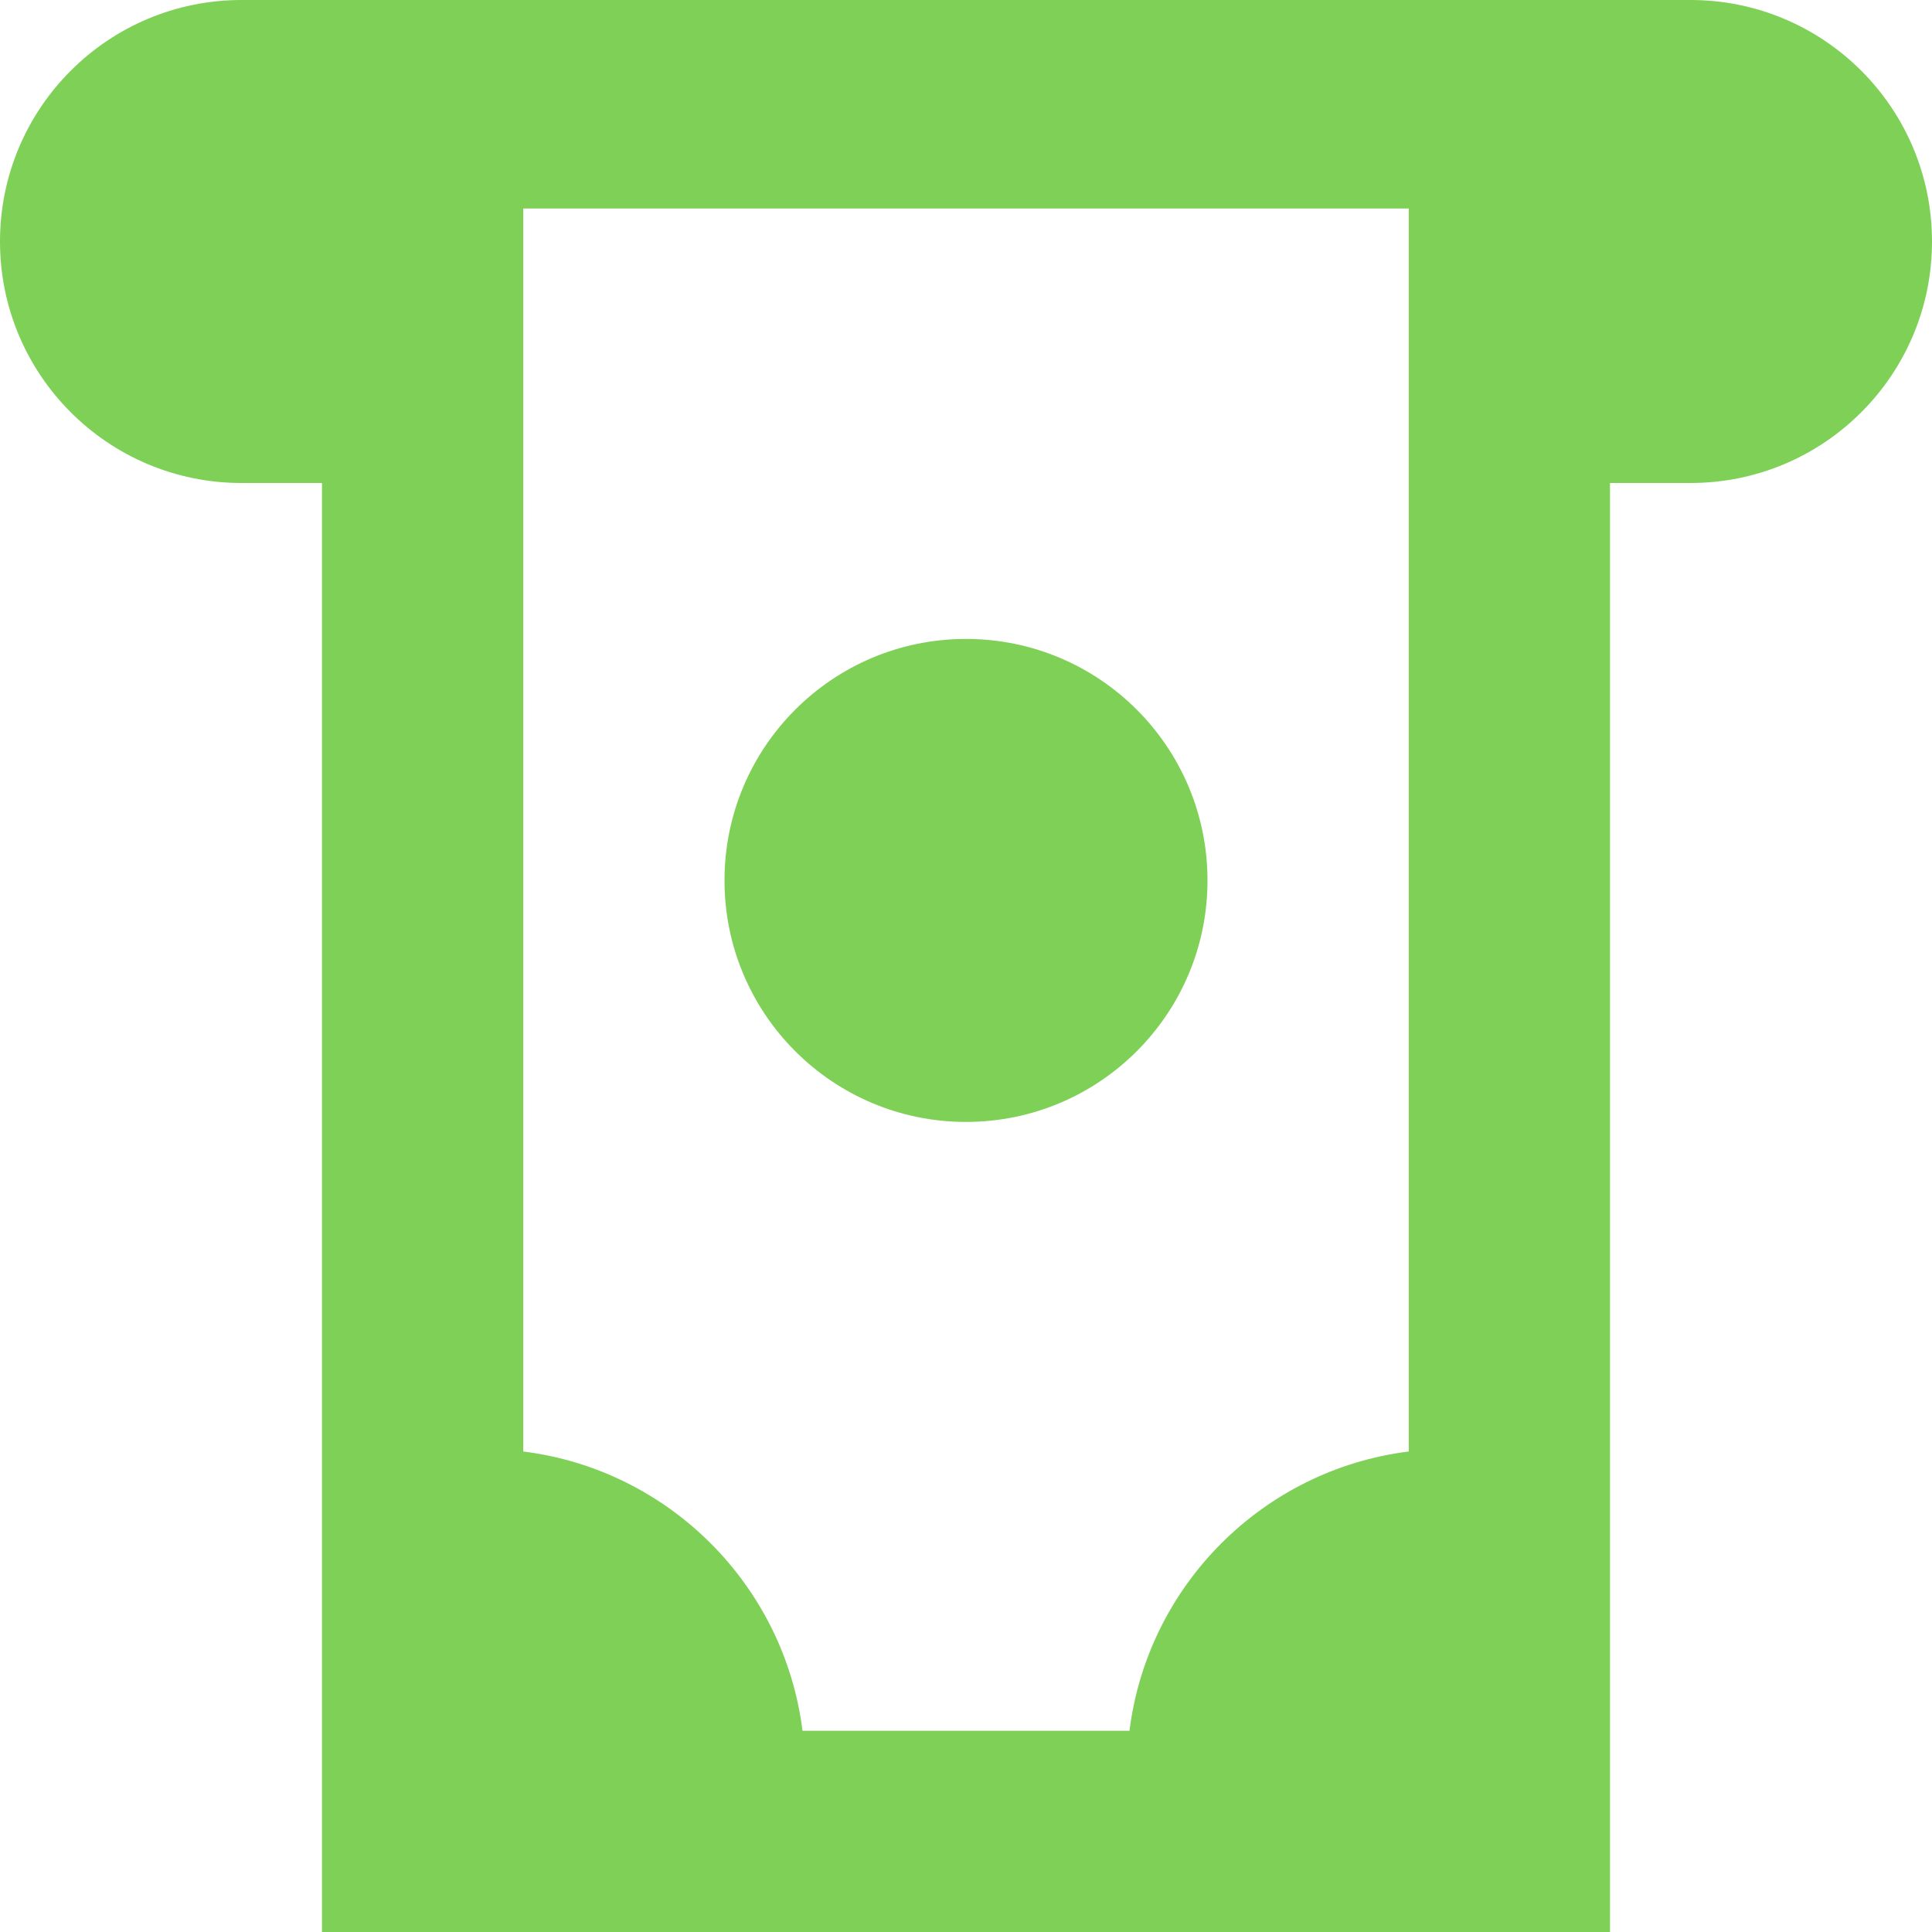 <svg width="24" height="24" viewBox="0 0 24 24" fill="none" xmlns="http://www.w3.org/2000/svg">
<path d="M15 10.937C15 12.594 13.657 13.937 12 13.937C10.343 13.937 9 12.594 9 10.937C9 9.28 10.343 7.937 12 7.937C13.657 7.937 15 9.28 15 10.937Z" fill="#7FD057"/>
<path d="M21 0C22.657 0 24 1.343 24 3C24 4.657 22.657 6 21 6H20V24H4V6H3C1.343 6 0 4.657 0 3C0 1.343 1.343 0 3 0H21ZM14.031 21.5C14.257 19.691 15.691 18.257 17.5 18.031V2.59H6.5V18.031C8.309 18.257 9.743 19.691 9.969 21.5H14.031Z" fill="#7FD057"/>
</svg>

